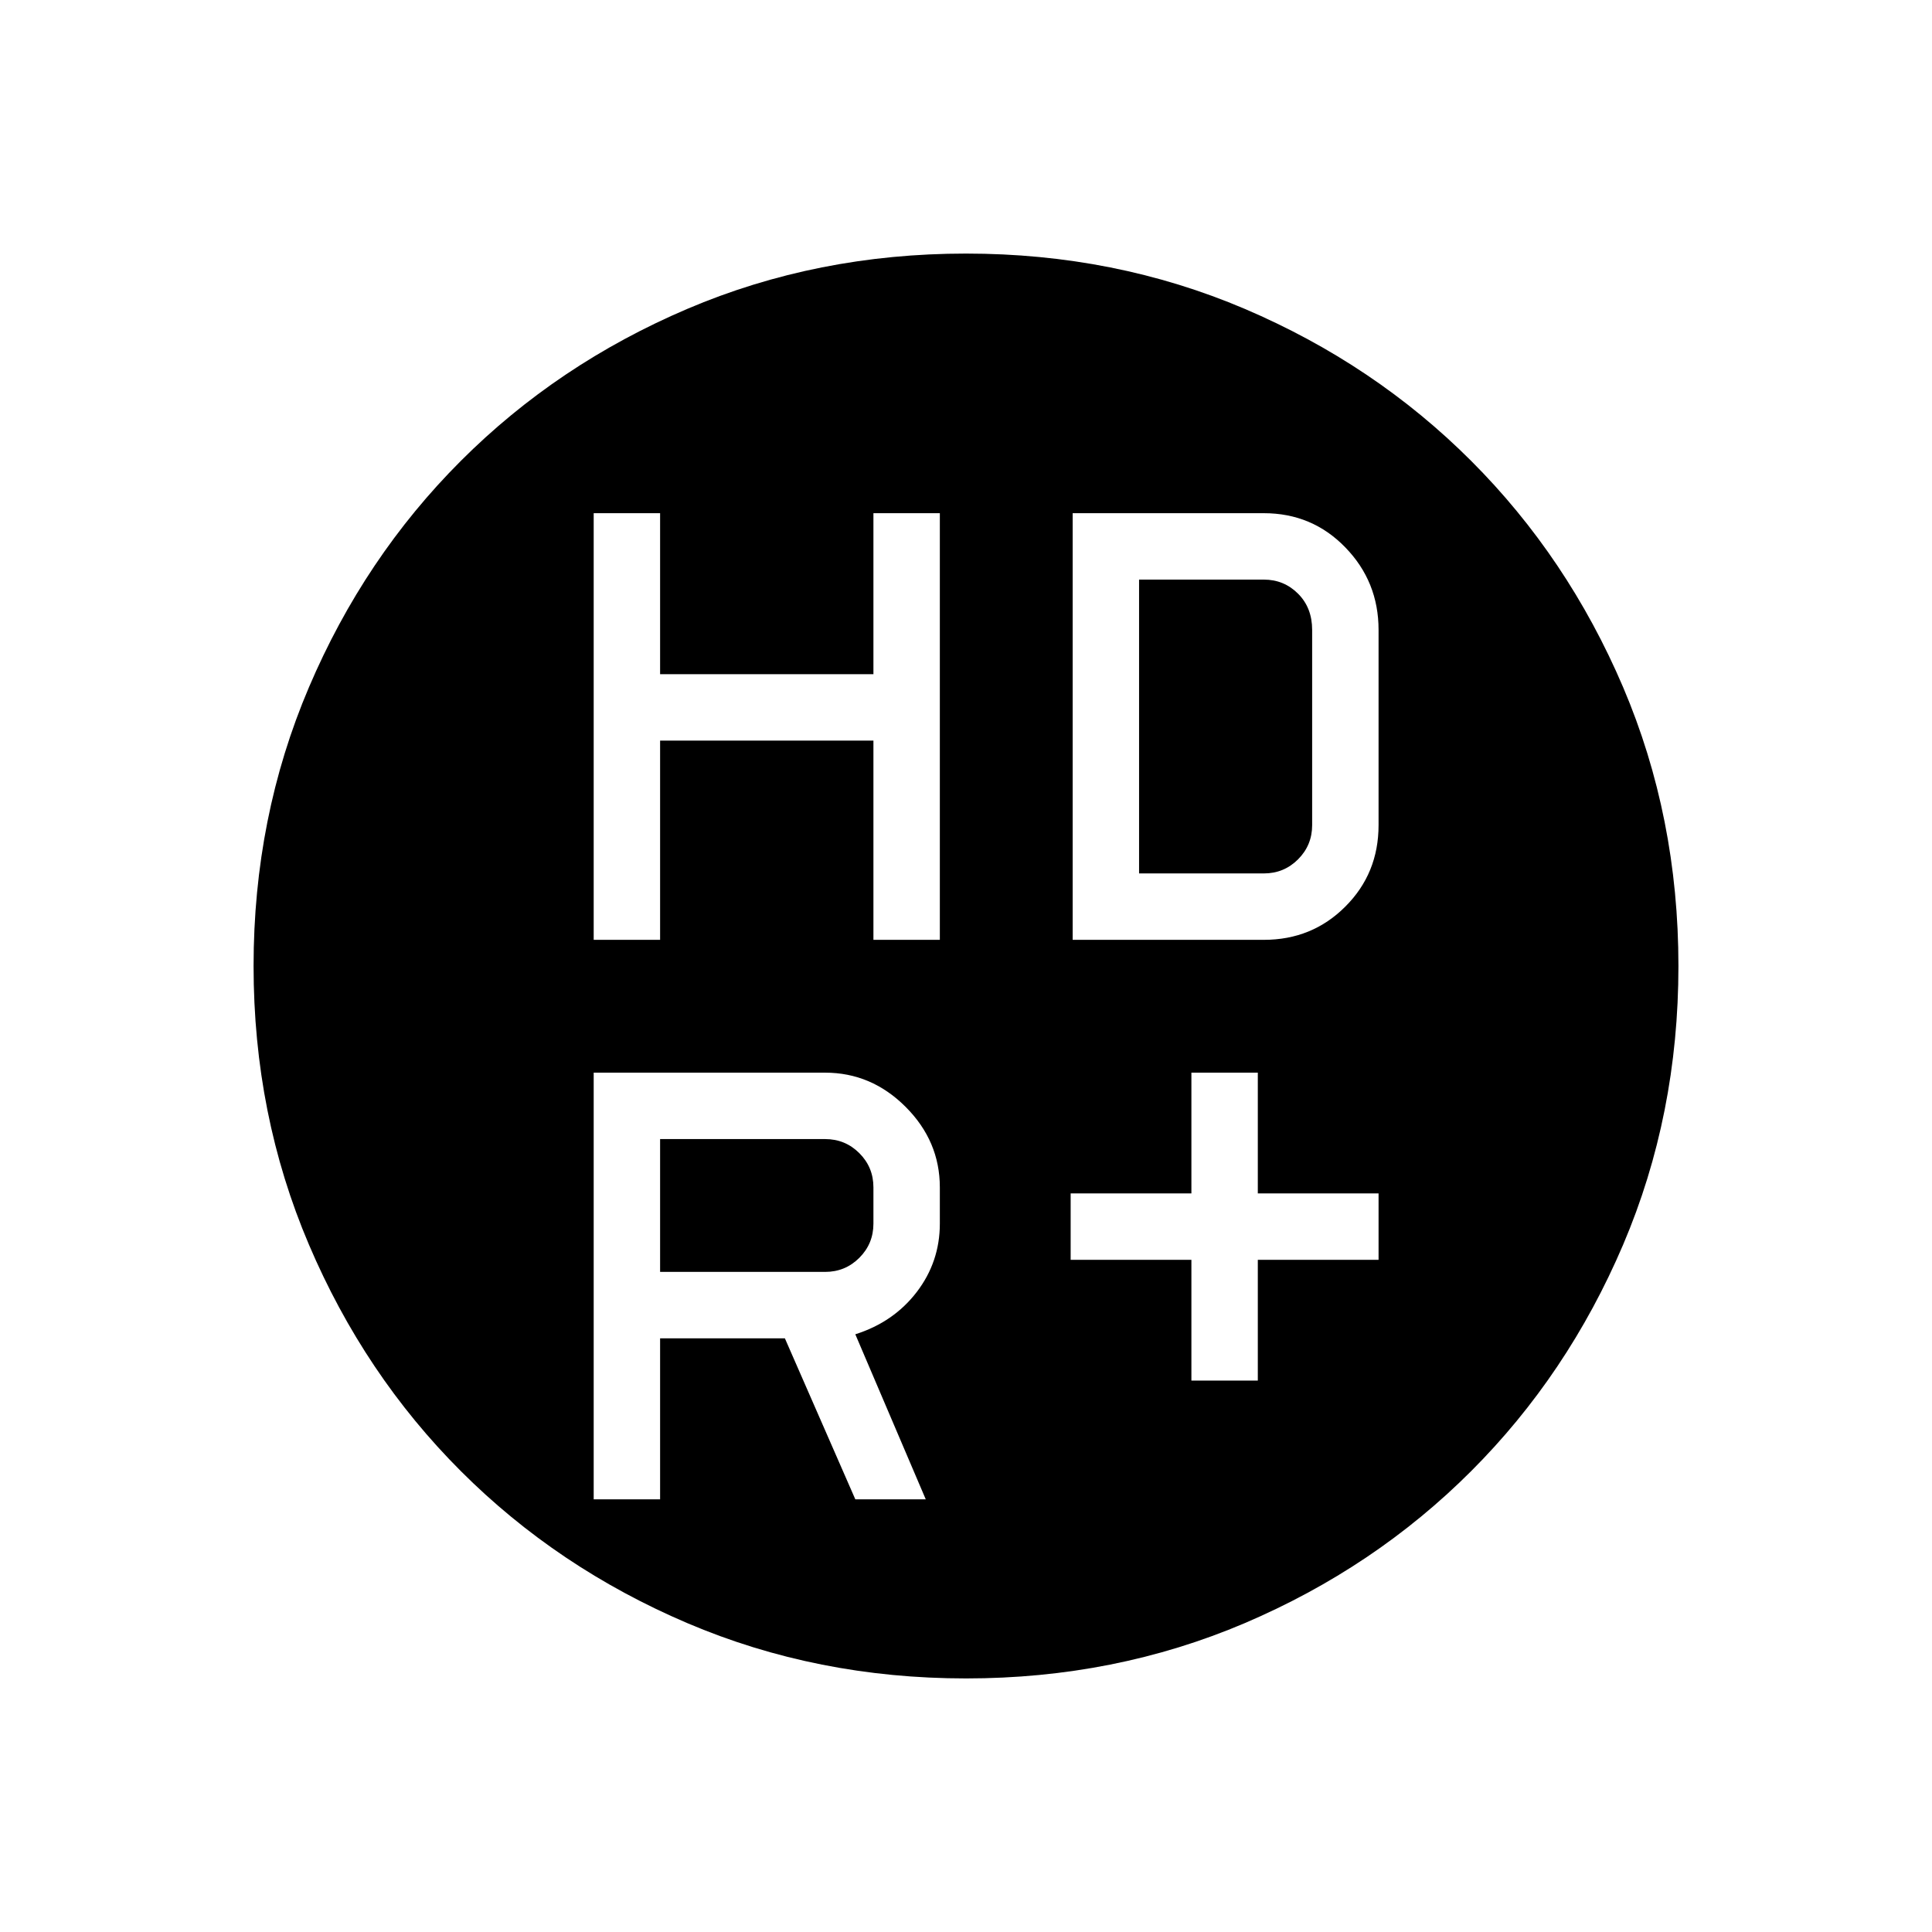 <svg xmlns="http://www.w3.org/2000/svg" height="24" width="24"><path d="M12 20.85q-1.85 0-3.462-.687-1.613-.688-2.813-1.888-1.2-1.2-1.887-2.813Q3.15 13.85 3.15 12t.688-3.463q.687-1.612 1.887-2.812 1.2-1.2 2.813-1.888Q10.15 3.15 12 3.15t3.463.687q1.612.688 2.812 1.888 1.2 1.2 1.888 2.812.687 1.613.687 3.463t-.687 3.462q-.688 1.613-1.888 2.813-1.2 1.2-2.812 1.888-1.613.687-3.463.687Zm-4.625-9.175H8.2V9.2h2.65v2.475h.825v-5.3h-.825v2H8.2v-2h-.825ZM14.8 17.15h.825v-1.5h1.5v-.825h-1.5v-1.5H14.8v1.5h-1.5v.825h1.5Zm-1.475-5.475H15.7q.6 0 1.012-.413.413-.412.413-1.012V7.825q0-.6-.413-1.025-.412-.425-1.012-.425h-2.375ZM10.25 15.8H8.2v-1.65h2.05q.25 0 .425.175t.175.425v.45q0 .25-.175.425t-.425.175Zm.375 2.825h.875l-.875-2.05q.475-.15.763-.525.287-.375.287-.85v-.45q0-.575-.425-1-.425-.425-1-.425H7.375v5.3H8.2v-2h1.55Zm3.525-7.775V7.2h1.55q.25 0 .425.175t.175.45v2.425q0 .25-.175.425t-.425.175Z"/></svg>